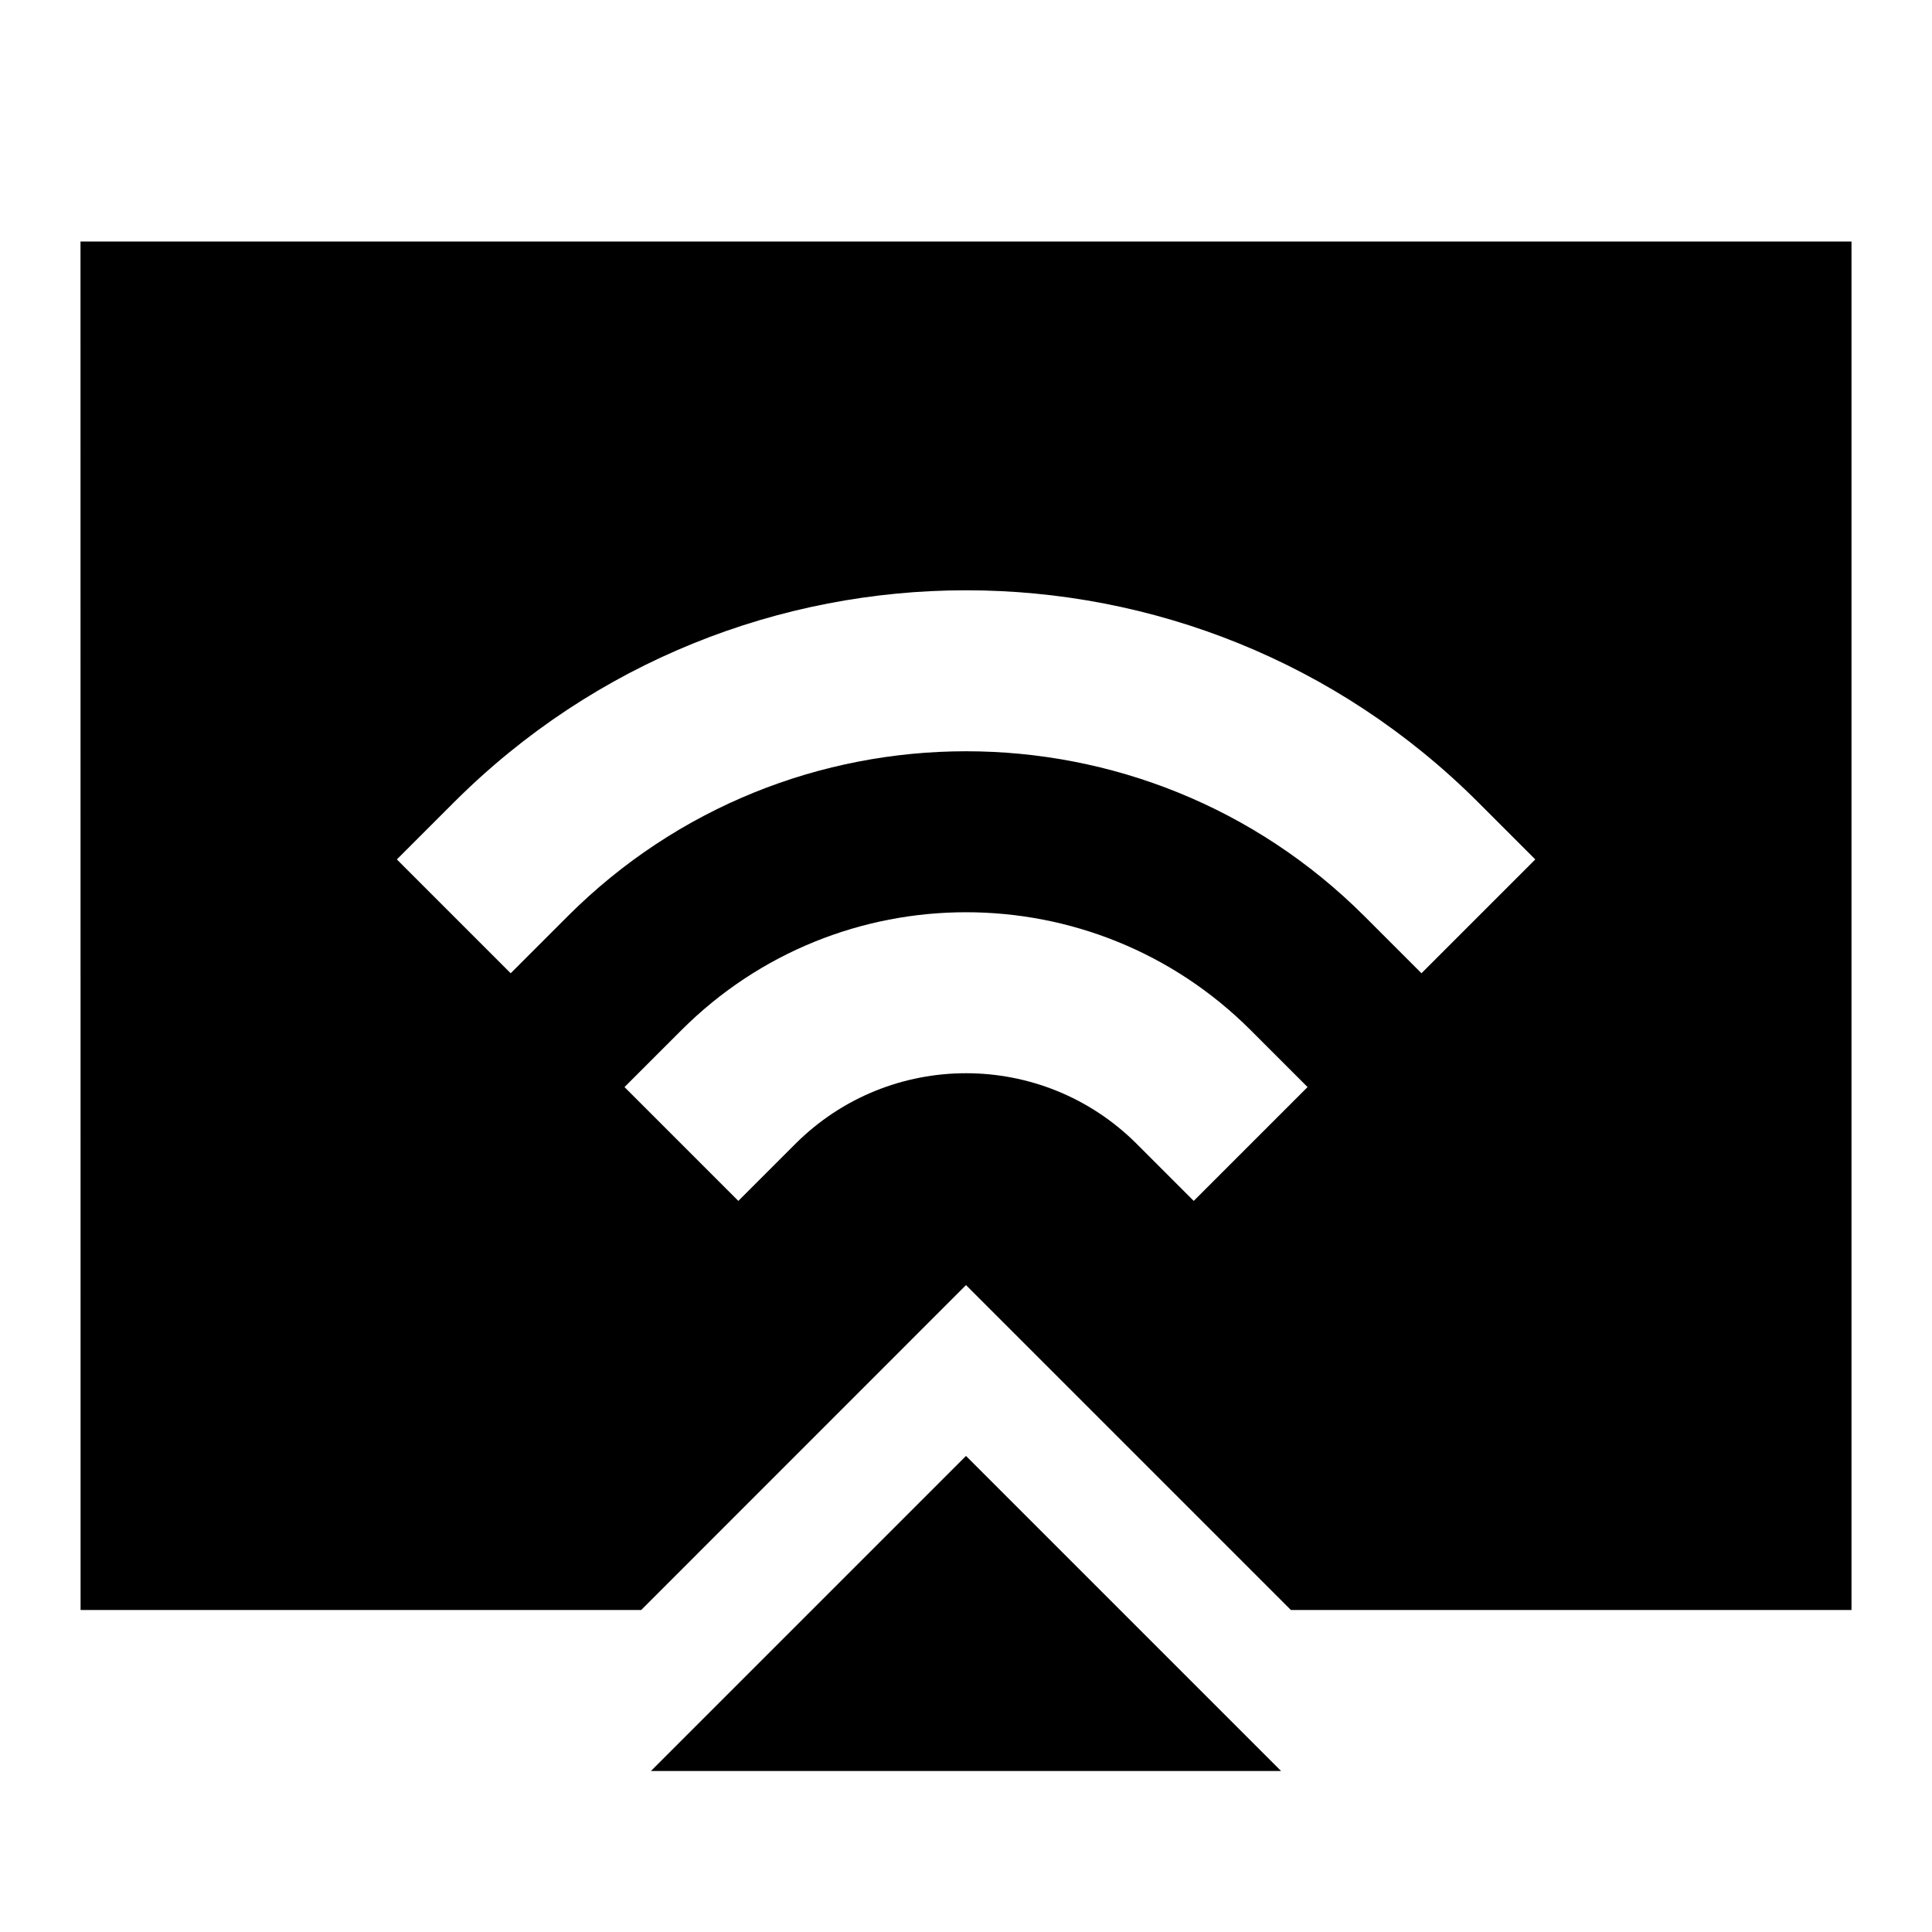 <svg width="24" height="24" viewBox="0 0 24 24" fill="none" xmlns="http://www.w3.org/2000/svg">
    <path
        d="M23 3H1L1.001 20L7.965 20L12 15.964L16.036 20L23 20L23 3ZM16.951 11.383C14.217 8.649 9.785 8.649 7.051 11.383L6.344 12.09L4.93 10.676L5.637 9.969C9.152 6.454 14.85 6.454 18.365 9.969L19.072 10.676L17.658 12.09L16.951 11.383ZM14.122 14.211C12.95 13.039 11.051 13.039 9.879 14.211L9.172 14.918L7.758 13.504L8.465 12.797C10.418 10.844 13.583 10.844 15.536 12.797L16.243 13.504L14.829 14.918L14.122 14.211Z"
        fill="black" />
    <path d="M15.914 22L12 18.086L8.086 22L15.914 22Z" fill="black" />
</svg>